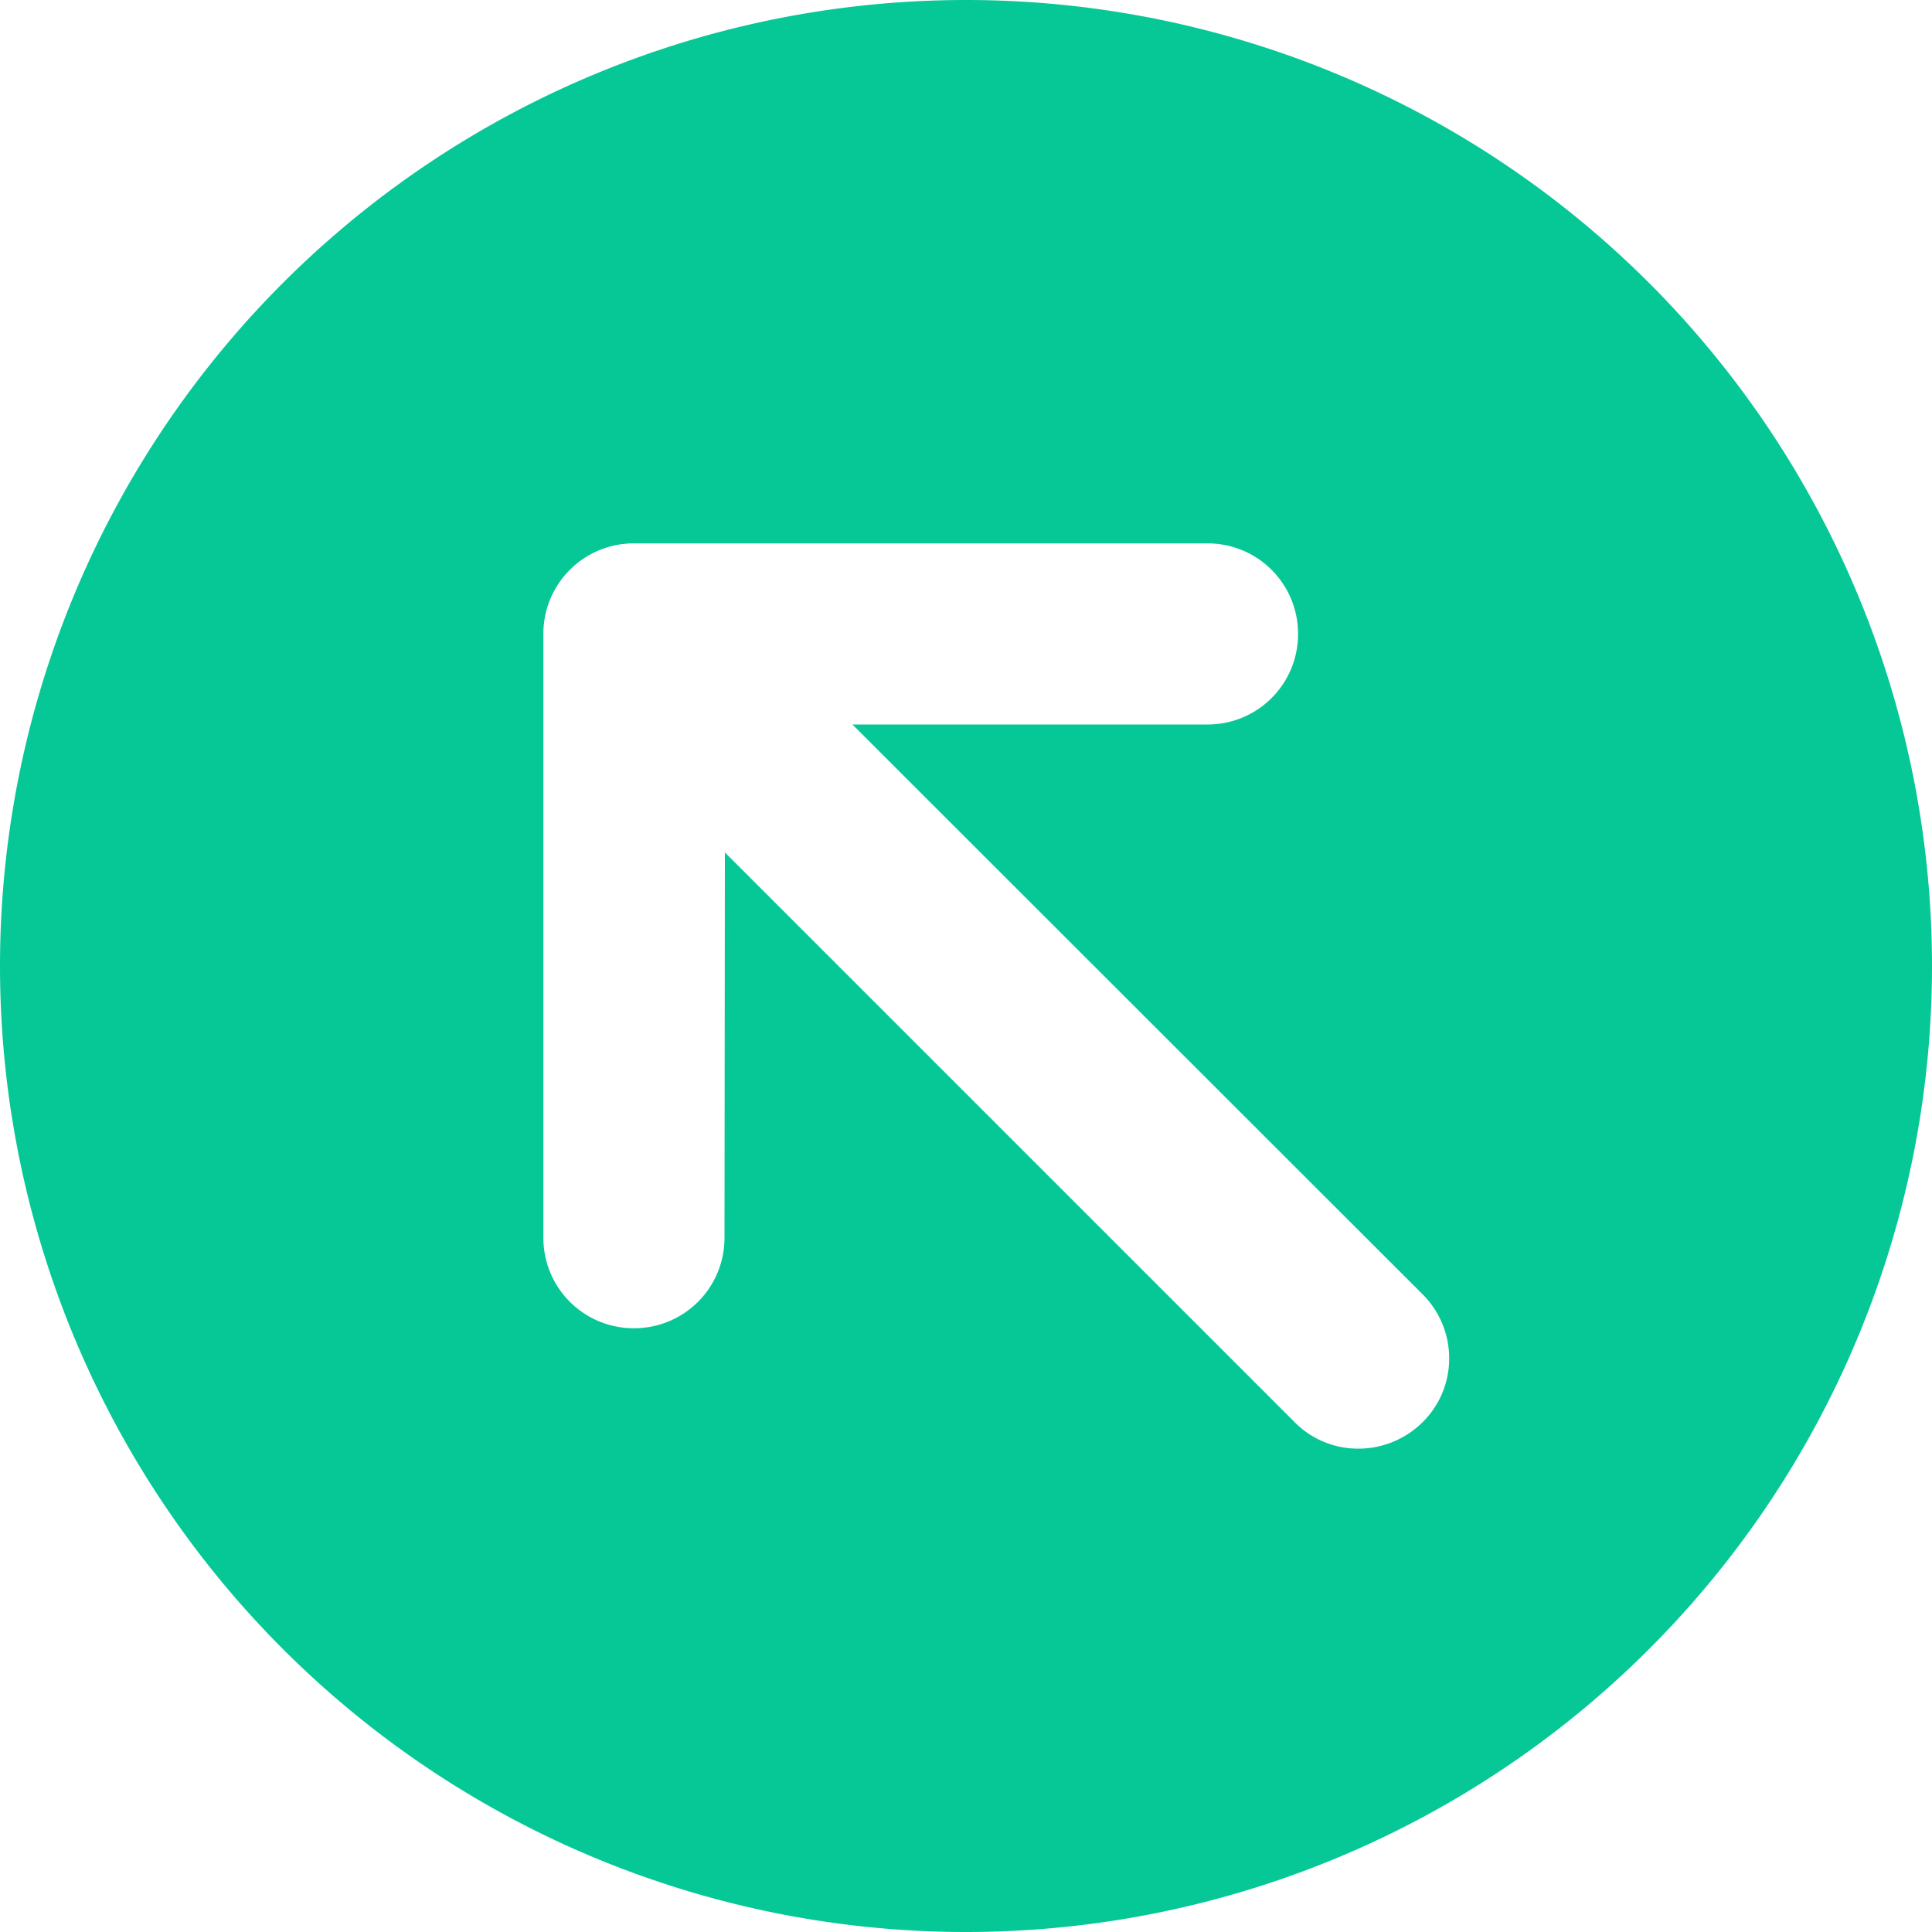 <svg xmlns="http://www.w3.org/2000/svg" viewBox="0 0 512 512"><path d="M256 512A256 256 0 1 0 256 0a256 256 0 1 0 0 512zm64-368c13.3 0 24 10.7 24 24s-10.7 24-24 24l-94.1 0L377 343c9.4 9.4 9.4 24.6 0 33.9s-24.6 9.4-33.9 0l-151-151L192 328c0 13.3-10.7 24-24 24s-24-10.7-24-24l0-160c0-13.3 10.7-24 24-24l152 0z" fill="#05c896" /></svg>